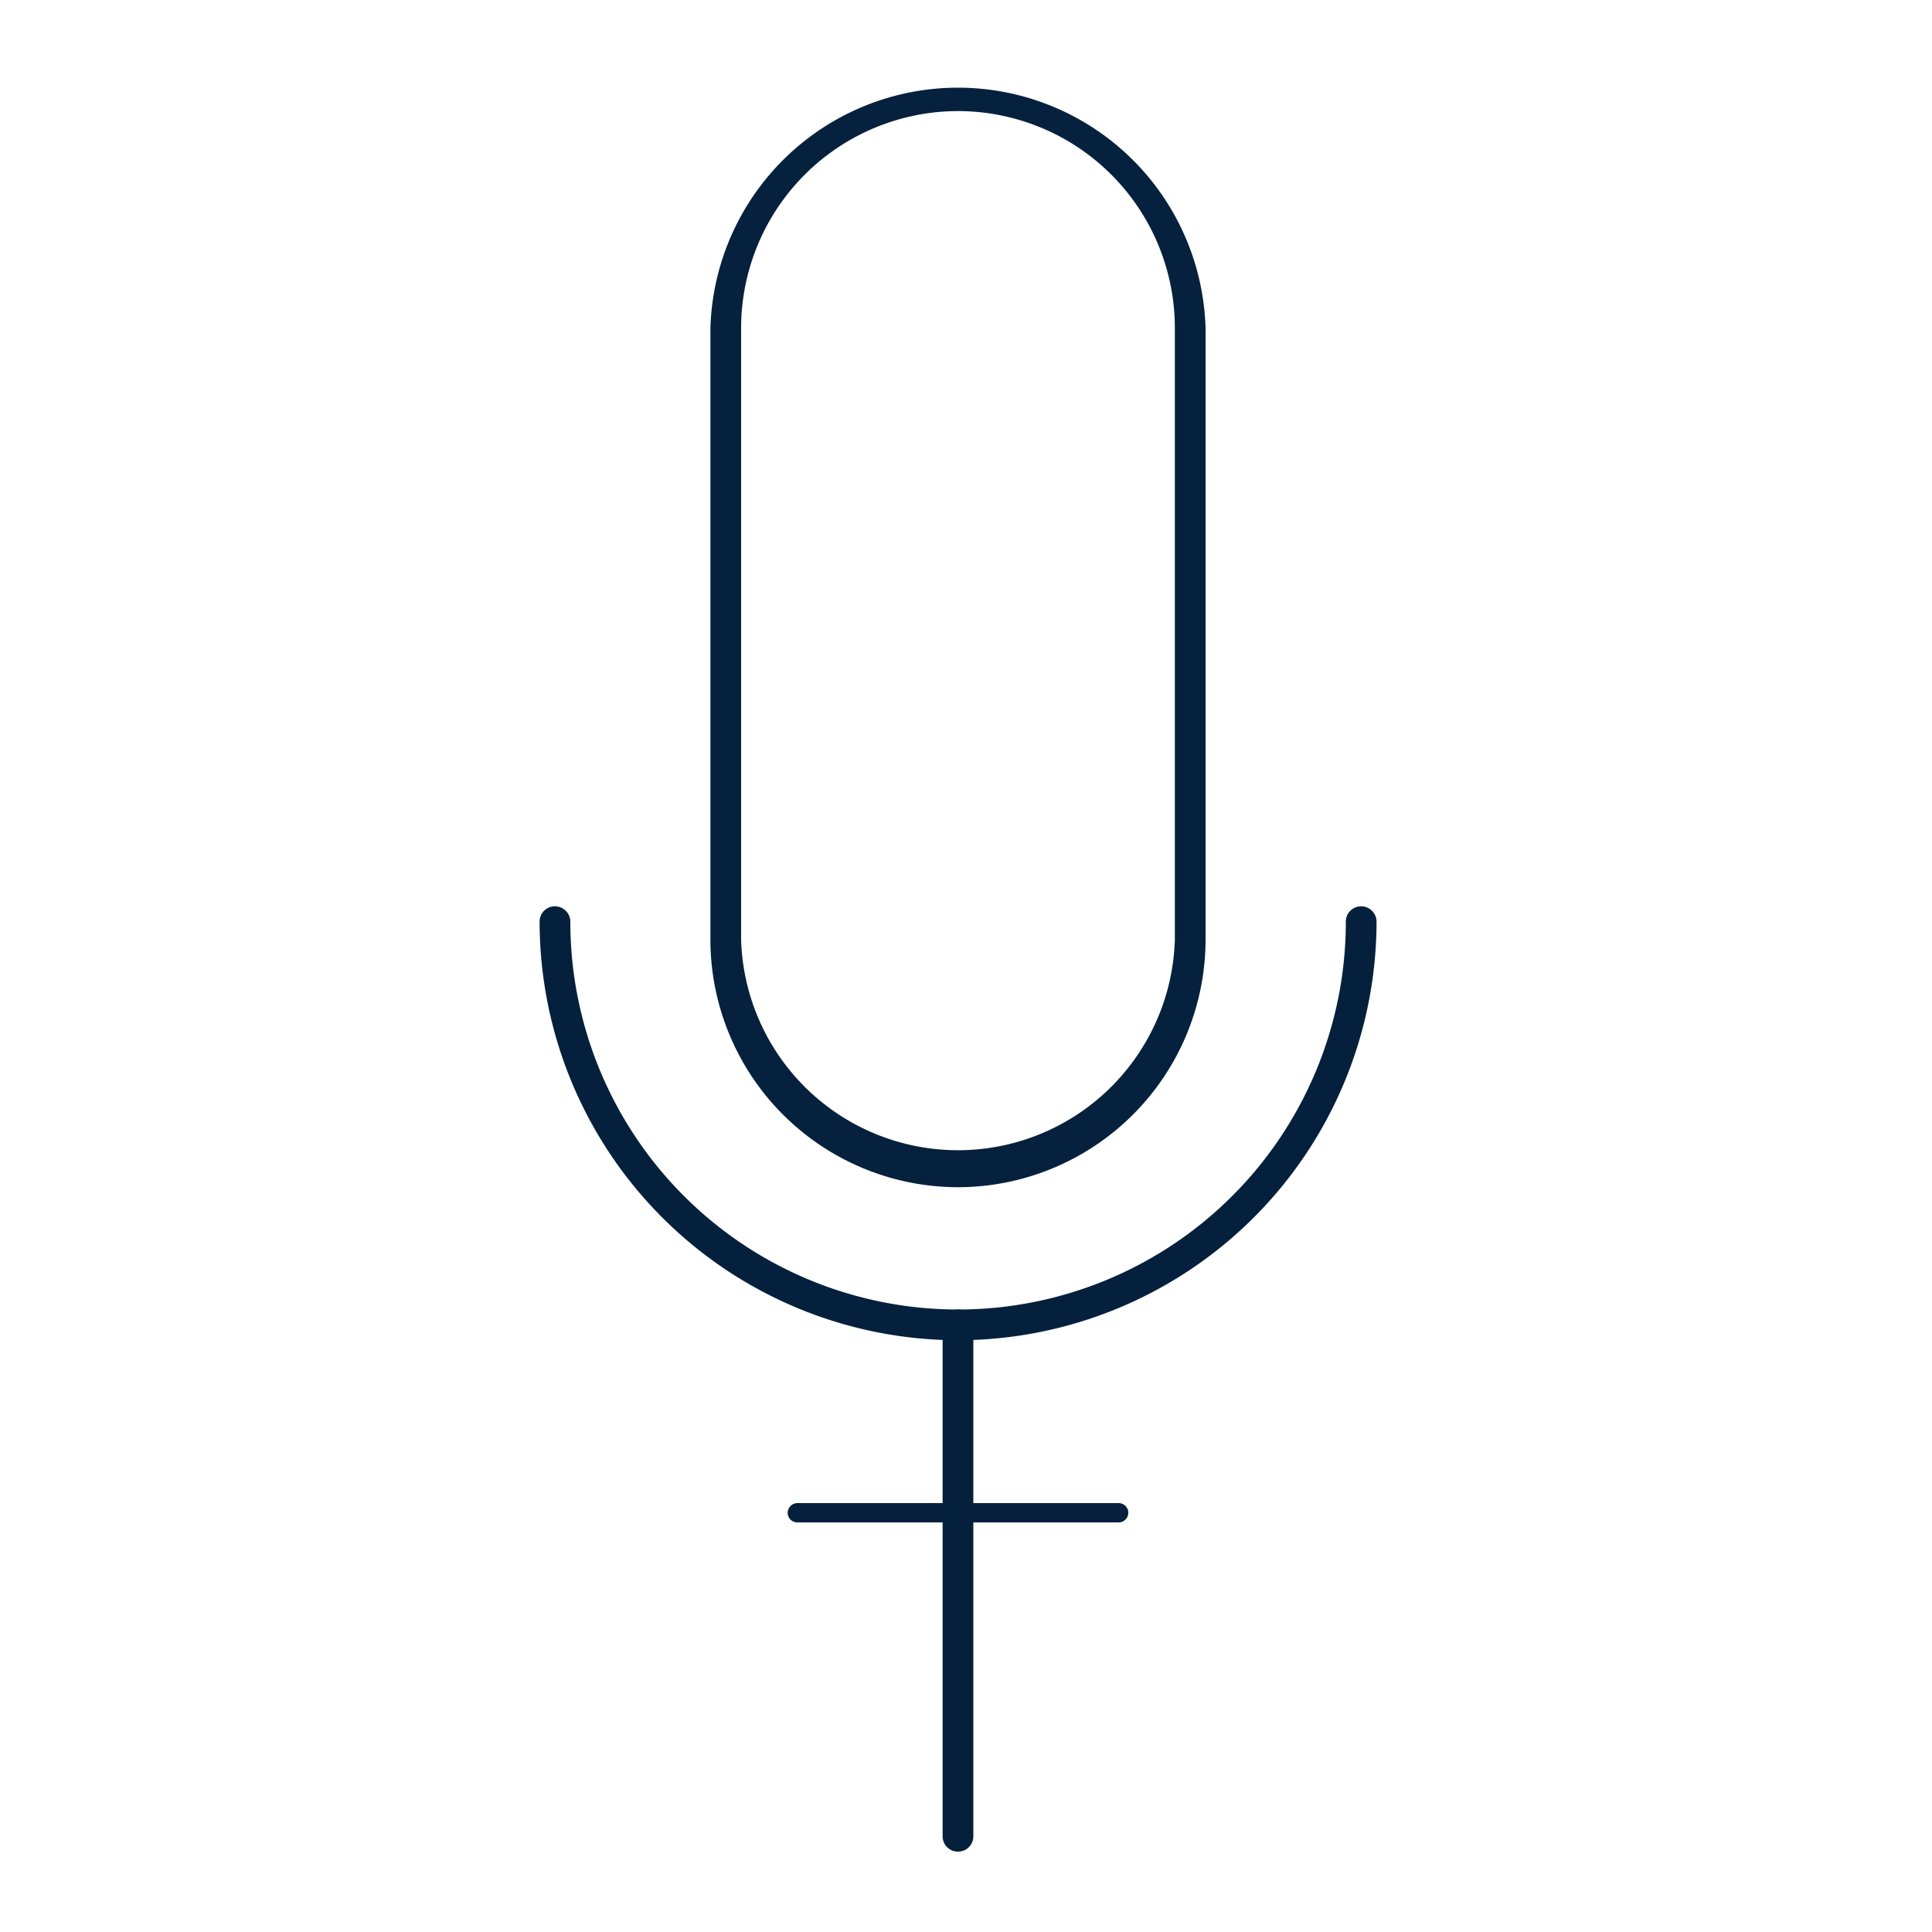 <svg viewBox="0 0 100 100" xmlns="http://www.w3.org/2000/svg"><path d="m49.59 61.45a12.83 12.83 0 0 1 -12.82-12.81v-31.64a12.82 12.82 0 0 1 25.63 0v31.64a12.83 12.83 0 0 1 -12.81 12.81zm0-55.7a11.24 11.24 0 0 0 -11.23 11.25v31.64a11.23 11.23 0 0 0 22.45 0v-31.64a11.23 11.23 0 0 0 -11.22-11.25z" fill="#06213e"/><g fill="#04203d"><path d="m49.59 69.37a21.68 21.68 0 0 1 -21.66-21.66.79.79 0 0 1 .79-.8.8.8 0 0 1 .8.8 20.07 20.07 0 1 0 40.14 0 .79.79 0 0 1 .79-.8.8.8 0 0 1 .8.8 21.69 21.69 0 0 1 -21.66 21.66z"/><path d="m49.59 95.84a.79.79 0 0 1 -.8-.79v-26.47a.8.8 0 0 1 .8-.8.79.79 0 0 1 .79.8v26.47a.79.79 0 0 1 -.79.79z"/><path d="m57.9 78.8h-16.63a.5.5 0 0 1 -.5-.5.51.51 0 0 1 .5-.5h16.63a.5.5 0 0 1 .5.5.5.5 0 0 1 -.5.5z"/></g></svg>